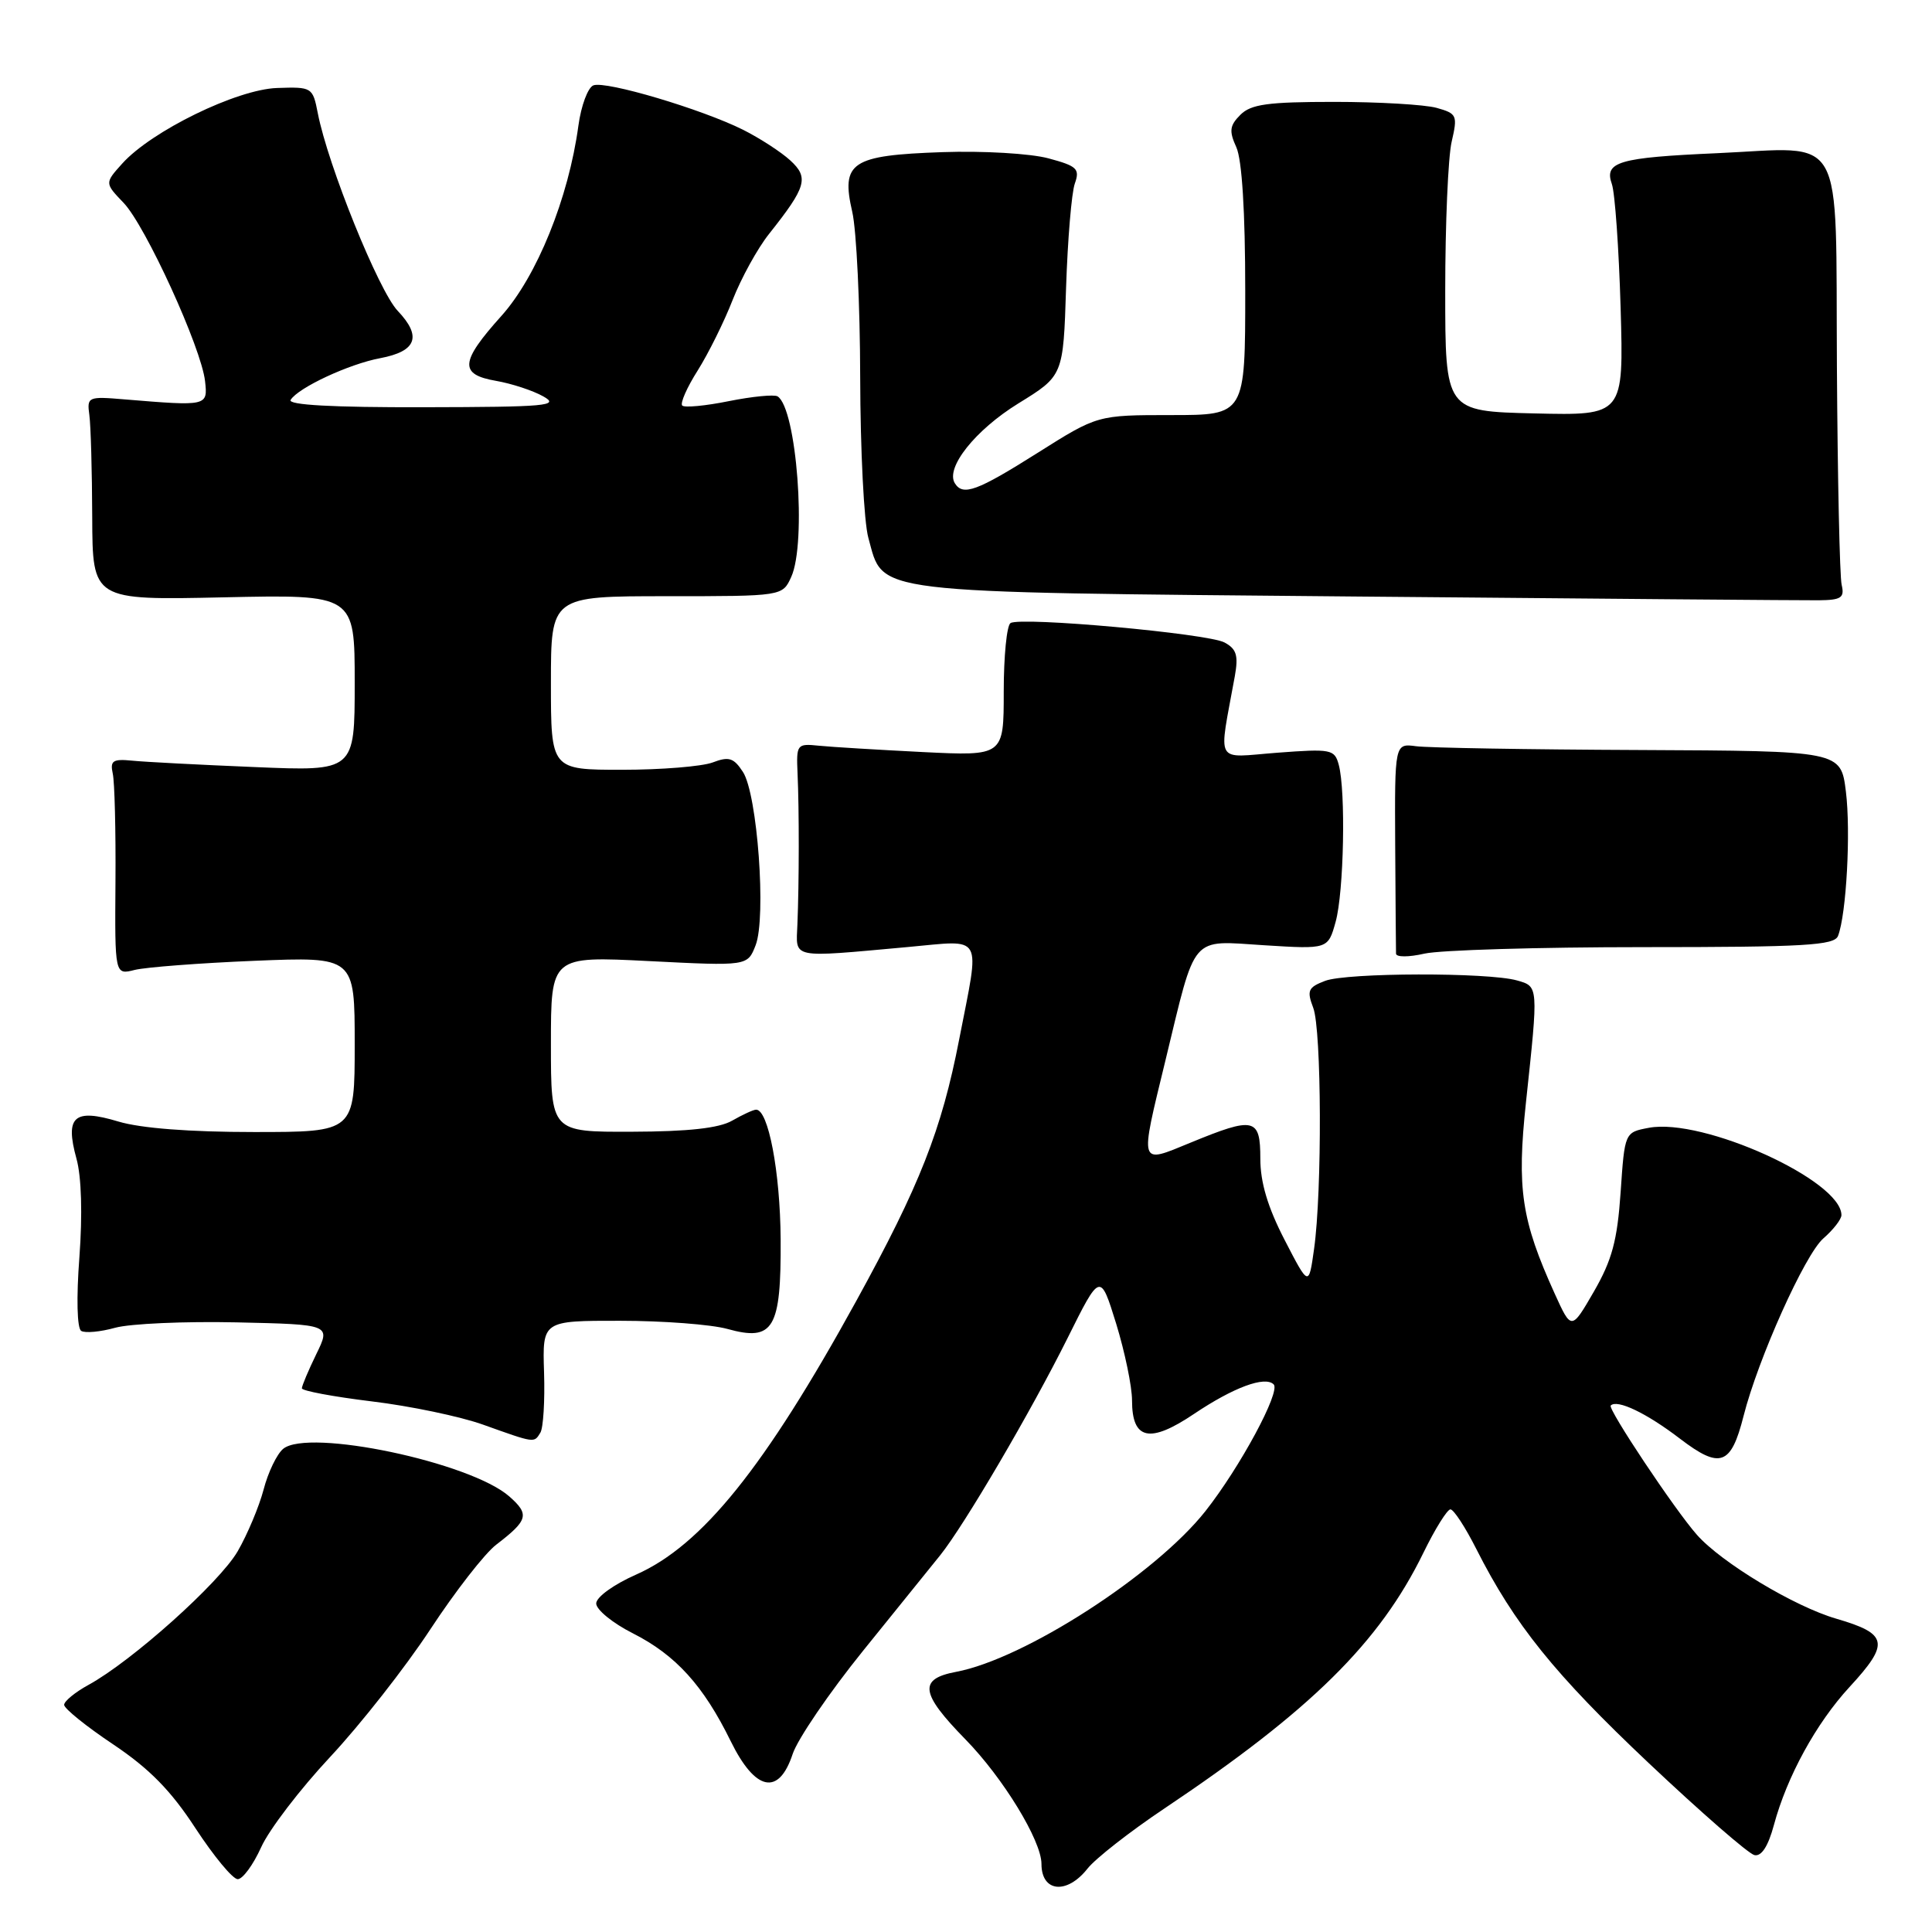 <?xml version="1.0" encoding="UTF-8" standalone="no"?>
<!DOCTYPE svg PUBLIC "-//W3C//DTD SVG 1.1//EN" "http://www.w3.org/Graphics/SVG/1.1/DTD/svg11.dtd" >
<svg xmlns="http://www.w3.org/2000/svg" xmlns:xlink="http://www.w3.org/1999/xlink" version="1.1" viewBox="0 0 256 256">
 <g >
 <path fill="currentColor"
d=" M 144.11 247.59 C 145.15 246.27 149.71 242.70 154.25 239.66 C 173.68 226.65 182.80 217.66 188.61 205.75 C 190.15 202.59 191.77 200.00 192.19 200.00 C 192.62 200.00 194.16 202.36 195.62 205.25 C 200.68 215.25 205.99 221.84 218.49 233.64 C 225.40 240.16 231.69 245.64 232.47 245.81 C 233.40 246.02 234.29 244.65 235.05 241.83 C 236.78 235.40 240.65 228.34 245.06 223.55 C 250.43 217.73 250.19 216.49 243.33 214.49 C 237.77 212.88 228.11 207.06 224.85 203.37 C 221.91 200.05 213.00 186.67 213.43 186.24 C 214.28 185.38 218.17 187.24 222.60 190.63 C 227.93 194.70 229.37 194.19 231.03 187.63 C 232.95 180.05 239.16 166.22 241.60 164.10 C 242.92 162.95 244.00 161.56 244.00 161.01 C 244.00 156.41 225.66 148.09 218.48 149.44 C 215.28 150.04 215.28 150.04 214.74 158.00 C 214.30 164.38 213.60 166.97 211.21 171.12 C 208.22 176.29 208.22 176.29 206.00 171.40 C 201.59 161.67 200.97 157.54 202.20 146.05 C 203.86 130.56 203.87 130.72 201.00 129.91 C 197.19 128.83 178.47 128.87 175.58 129.97 C 173.33 130.83 173.14 131.25 174.01 133.54 C 175.12 136.45 175.20 157.84 174.12 165.50 C 173.42 170.50 173.42 170.50 170.21 164.28 C 167.98 159.96 167.00 156.67 167.00 153.53 C 167.00 148.11 166.21 147.93 157.75 151.41 C 150.86 154.24 150.99 154.67 154.43 140.50 C 158.53 123.58 157.63 124.63 167.51 125.25 C 175.97 125.78 175.97 125.78 176.98 122.14 C 178.07 118.21 178.34 104.85 177.39 101.33 C 176.84 99.29 176.39 99.20 169.25 99.74 C 160.81 100.38 161.46 101.54 163.62 89.60 C 164.11 86.85 163.85 85.99 162.25 85.13 C 160.03 83.94 135.29 81.70 133.90 82.56 C 133.40 82.87 133.00 86.96 133.00 91.65 C 133.00 100.18 133.00 100.18 122.25 99.65 C 116.34 99.35 110.15 98.98 108.50 98.81 C 105.59 98.51 105.51 98.62 105.68 102.50 C 105.90 107.29 105.89 116.97 105.66 122.50 C 105.48 127.09 104.56 126.91 120.25 125.49 C 130.48 124.57 129.87 123.47 127.10 137.71 C 124.77 149.73 121.88 157.07 113.44 172.42 C 101.32 194.46 93.02 204.77 84.29 208.64 C 81.30 209.96 79.00 211.63 79.00 212.47 C 79.00 213.29 81.19 215.08 83.87 216.43 C 89.55 219.31 93.21 223.35 96.82 230.71 C 100.08 237.35 103.19 238.00 105.03 232.42 C 105.68 230.45 109.87 224.30 114.35 218.75 C 118.83 213.20 123.43 207.50 124.58 206.08 C 127.77 202.11 136.61 187.03 141.45 177.32 C 145.79 168.60 145.79 168.60 147.90 175.40 C 149.05 179.15 150.00 183.72 150.00 185.56 C 150.00 190.80 152.34 191.31 158.23 187.34 C 163.46 183.83 167.62 182.29 168.77 183.44 C 169.72 184.39 164.31 194.42 159.72 200.24 C 153.07 208.65 135.71 219.84 126.68 221.53 C 121.68 222.47 121.94 224.36 127.92 230.47 C 132.91 235.57 138.00 243.90 138.00 246.98 C 138.00 250.73 141.37 251.07 144.11 247.59 Z  M 34.60 244.78 C 35.64 242.45 39.77 237.06 43.76 232.79 C 47.76 228.51 53.72 220.92 57.01 215.91 C 60.30 210.90 64.23 205.84 65.75 204.68 C 69.99 201.43 70.19 200.67 67.49 198.29 C 62.34 193.75 40.84 189.23 37.52 191.98 C 36.69 192.67 35.52 195.09 34.93 197.37 C 34.33 199.64 32.78 203.33 31.49 205.56 C 29.07 209.73 17.47 220.12 11.72 223.26 C 9.95 224.23 8.50 225.42 8.50 225.90 C 8.50 226.39 11.42 228.75 15.00 231.14 C 19.80 234.36 22.65 237.26 25.90 242.25 C 28.33 245.96 30.84 249.00 31.50 249.00 C 32.16 249.00 33.55 247.10 34.60 244.78 Z  M 71.60 189.84 C 71.99 189.21 72.21 185.61 72.09 181.84 C 71.87 175.00 71.87 175.00 82.18 175.01 C 87.86 175.01 94.25 175.50 96.38 176.09 C 102.50 177.79 103.51 176.09 103.44 164.21 C 103.38 155.28 101.80 146.95 100.17 147.04 C 99.80 147.05 98.38 147.71 97.00 148.50 C 95.27 149.49 91.18 149.94 83.75 149.96 C 73.00 150.00 73.00 150.00 73.00 138.35 C 73.00 126.69 73.00 126.69 86.02 127.35 C 99.05 128.01 99.05 128.01 100.12 125.26 C 101.56 121.58 100.36 105.21 98.44 102.28 C 97.22 100.41 96.58 100.21 94.43 101.03 C 93.02 101.56 87.62 102.00 82.43 102.00 C 73.00 102.00 73.00 102.00 73.00 90.50 C 73.00 79.00 73.00 79.00 88.34 79.00 C 103.68 79.00 103.68 79.00 104.84 76.45 C 106.91 71.92 105.56 54.08 103.03 52.52 C 102.59 52.25 99.69 52.53 96.59 53.15 C 93.49 53.78 90.71 54.04 90.40 53.74 C 90.10 53.44 91.02 51.34 92.45 49.09 C 93.87 46.83 95.96 42.62 97.08 39.74 C 98.21 36.86 100.37 32.92 101.90 31.00 C 106.86 24.75 107.21 23.54 104.71 21.25 C 103.50 20.14 100.69 18.32 98.49 17.21 C 93.01 14.47 80.28 10.68 78.63 11.31 C 77.90 11.59 77.00 14.00 76.64 16.66 C 75.34 26.25 71.13 36.64 66.43 41.87 C 60.95 47.97 60.82 49.62 65.75 50.47 C 67.81 50.83 70.62 51.75 72.00 52.53 C 74.22 53.77 72.44 53.93 56.19 53.96 C 44.06 53.99 38.09 53.66 38.51 52.99 C 39.51 51.37 46.25 48.23 50.38 47.46 C 55.20 46.55 55.93 44.59 52.70 41.19 C 50.19 38.56 43.46 21.93 42.11 15.00 C 41.44 11.56 41.34 11.50 36.70 11.66 C 31.36 11.85 20.07 17.36 16.19 21.68 C 13.87 24.26 13.87 24.26 16.38 26.88 C 19.29 29.92 26.68 46.09 27.17 50.50 C 27.54 53.82 27.50 53.83 16.50 52.92 C 11.65 52.51 11.51 52.58 11.84 55.00 C 12.03 56.38 12.20 62.46 12.22 68.52 C 12.26 79.53 12.26 79.53 29.63 79.15 C 47.00 78.77 47.00 78.77 47.00 90.48 C 47.00 102.20 47.00 102.20 33.75 101.64 C 26.46 101.34 19.15 100.96 17.50 100.79 C 14.95 100.54 14.57 100.80 14.94 102.50 C 15.19 103.60 15.35 110.06 15.30 116.85 C 15.21 129.19 15.21 129.19 17.85 128.52 C 19.31 128.16 26.46 127.61 33.75 127.31 C 47.00 126.77 47.00 126.77 47.00 138.38 C 47.00 150.00 47.00 150.00 33.66 150.00 C 25.14 150.00 18.65 149.50 15.69 148.61 C 9.81 146.84 8.59 147.92 10.13 153.52 C 10.80 155.92 10.94 160.92 10.52 166.59 C 10.11 171.98 10.21 176.01 10.76 176.35 C 11.27 176.67 13.31 176.48 15.28 175.93 C 17.26 175.39 24.49 175.07 31.35 175.22 C 43.83 175.50 43.83 175.50 41.91 179.43 C 40.86 181.59 40.00 183.63 40.00 183.96 C 40.00 184.29 44.16 185.07 49.25 185.69 C 54.34 186.30 60.98 187.69 64.00 188.77 C 70.94 191.25 70.75 191.22 71.60 189.84 Z  M 217.74 125.50 C 239.16 125.50 243.07 125.27 243.55 124.01 C 244.66 121.12 245.25 110.20 244.59 104.88 C 243.92 99.50 243.92 99.50 217.21 99.38 C 202.52 99.32 189.22 99.09 187.65 98.88 C 184.80 98.50 184.80 98.50 184.87 112.00 C 184.92 119.42 184.96 125.89 184.98 126.36 C 184.99 126.84 186.65 126.84 188.75 126.36 C 190.81 125.89 203.86 125.50 217.74 125.50 Z  M 244.03 77.50 C 243.77 76.40 243.49 63.38 243.40 48.57 C 243.21 16.84 244.72 19.53 227.50 20.30 C 214.44 20.88 212.54 21.44 213.58 24.39 C 213.99 25.55 214.51 32.93 214.74 40.78 C 215.15 55.06 215.15 55.06 203.32 54.78 C 191.50 54.50 191.50 54.50 191.50 38.50 C 191.50 29.70 191.88 20.83 192.35 18.79 C 193.16 15.28 193.06 15.05 190.35 14.29 C 188.78 13.86 182.68 13.50 176.79 13.50 C 168.00 13.50 165.76 13.81 164.36 15.21 C 162.93 16.64 162.84 17.36 163.82 19.51 C 164.57 21.16 165.00 28.06 165.00 38.55 C 165.00 55.00 165.00 55.00 155.21 55.00 C 145.42 55.00 145.42 55.00 137.50 60.00 C 129.45 65.08 127.59 65.76 126.52 64.03 C 125.25 61.98 129.23 56.98 134.93 53.46 C 140.89 49.79 140.89 49.79 141.26 38.14 C 141.47 31.74 141.99 25.52 142.42 24.32 C 143.11 22.37 142.72 22.00 138.92 20.98 C 136.54 20.34 130.27 19.97 124.85 20.16 C 112.79 20.58 111.41 21.49 112.93 28.08 C 113.49 30.51 113.96 40.38 113.98 50.00 C 114.00 59.62 114.48 69.19 115.06 71.26 C 117.14 78.76 114.42 78.44 179.46 79.04 C 211.38 79.33 239.07 79.56 241.00 79.54 C 243.98 79.51 244.43 79.20 244.03 77.50 Z "/>
</g>
</svg>